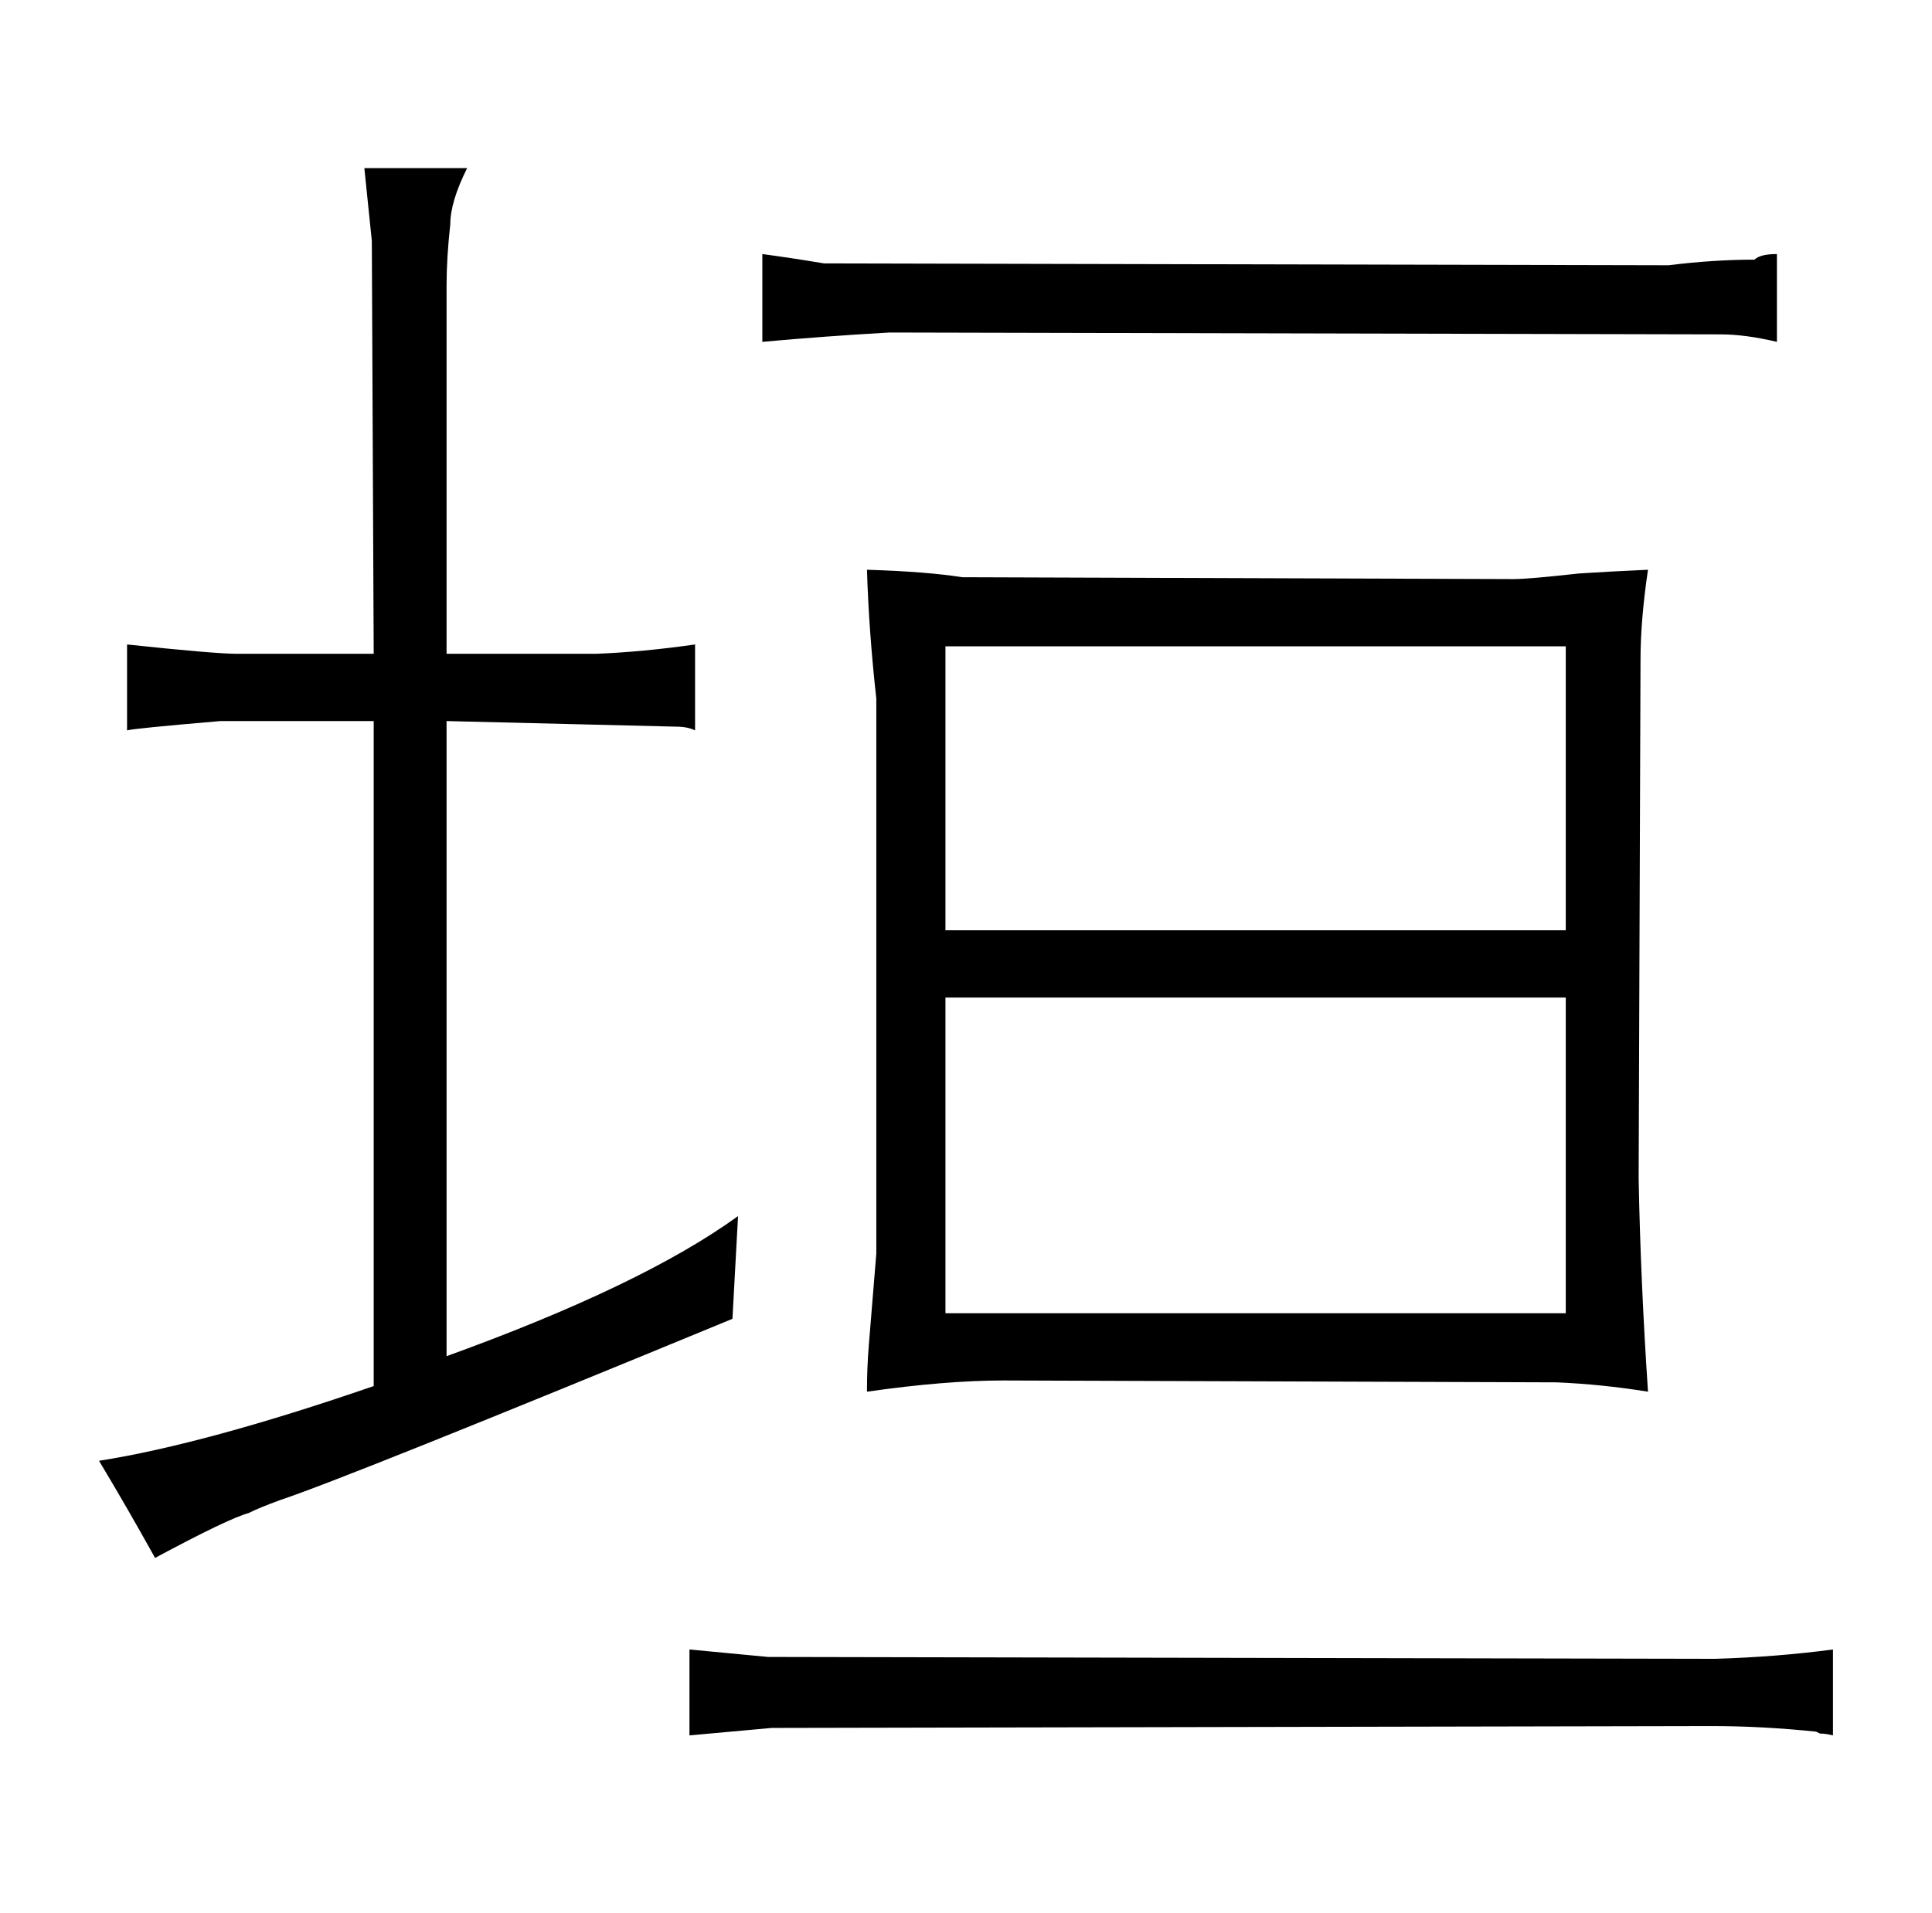 <?xml version="1.0" standalone="no"?>
<!DOCTYPE svg PUBLIC "-//W3C//DTD SVG 1.1//EN" "http://www.w3.org/Graphics/SVG/1.1/DTD/svg11.dtd" >
<svg xmlns="http://www.w3.org/2000/svg" xmlns:xlink="http://www.w3.org/1999/xlink" version="1.1" viewBox="-10 0 1034 1024">
  <g transform="matrix(1 0 0 -1 0 820)">
   <path fill="currentColor"
d="M385 169q-51 -37 -156 -75v340l123 -3q6 0 10 -2v46q-28 -4 -53 -5h-80v197q0 15 2 33q0 12 9 30h-55l4 -39l1 -221h-73q-12 0 -59 5v-46q3 1 50 5h82v-356q-90 -31 -147 -40q15 -25 30 -52q39 21 50 24q6 3 17 7q36 12 242 97zM359 -109l44 4l503 1q27 0 56 -3l2 -1
q3 0 7 -1v46q-30 -4 -63 -5l-507 1q-31 3 -42 4v-46zM398 637q33 3 68 5l445 -1q13 0 30 -4v47q-9 0 -12 -3q-22 0 -46 -3l-452 1q-18 3 -33 5v-47zM459 149l-4 -49q-1 -12 -1 -25q42 6 73 6l296 -1q24 -1 49 -5q-4 60 -5 114l1 278q0 21 4 48q-22 -1 -37 -2q-27 -3 -35 -3
l-295 1q-19 3 -51 4q1 -33 5 -69v-297zM496 322v152h332v-152h-332zM496 117v169h332v-169h-332z" />
  </g>

</svg>
